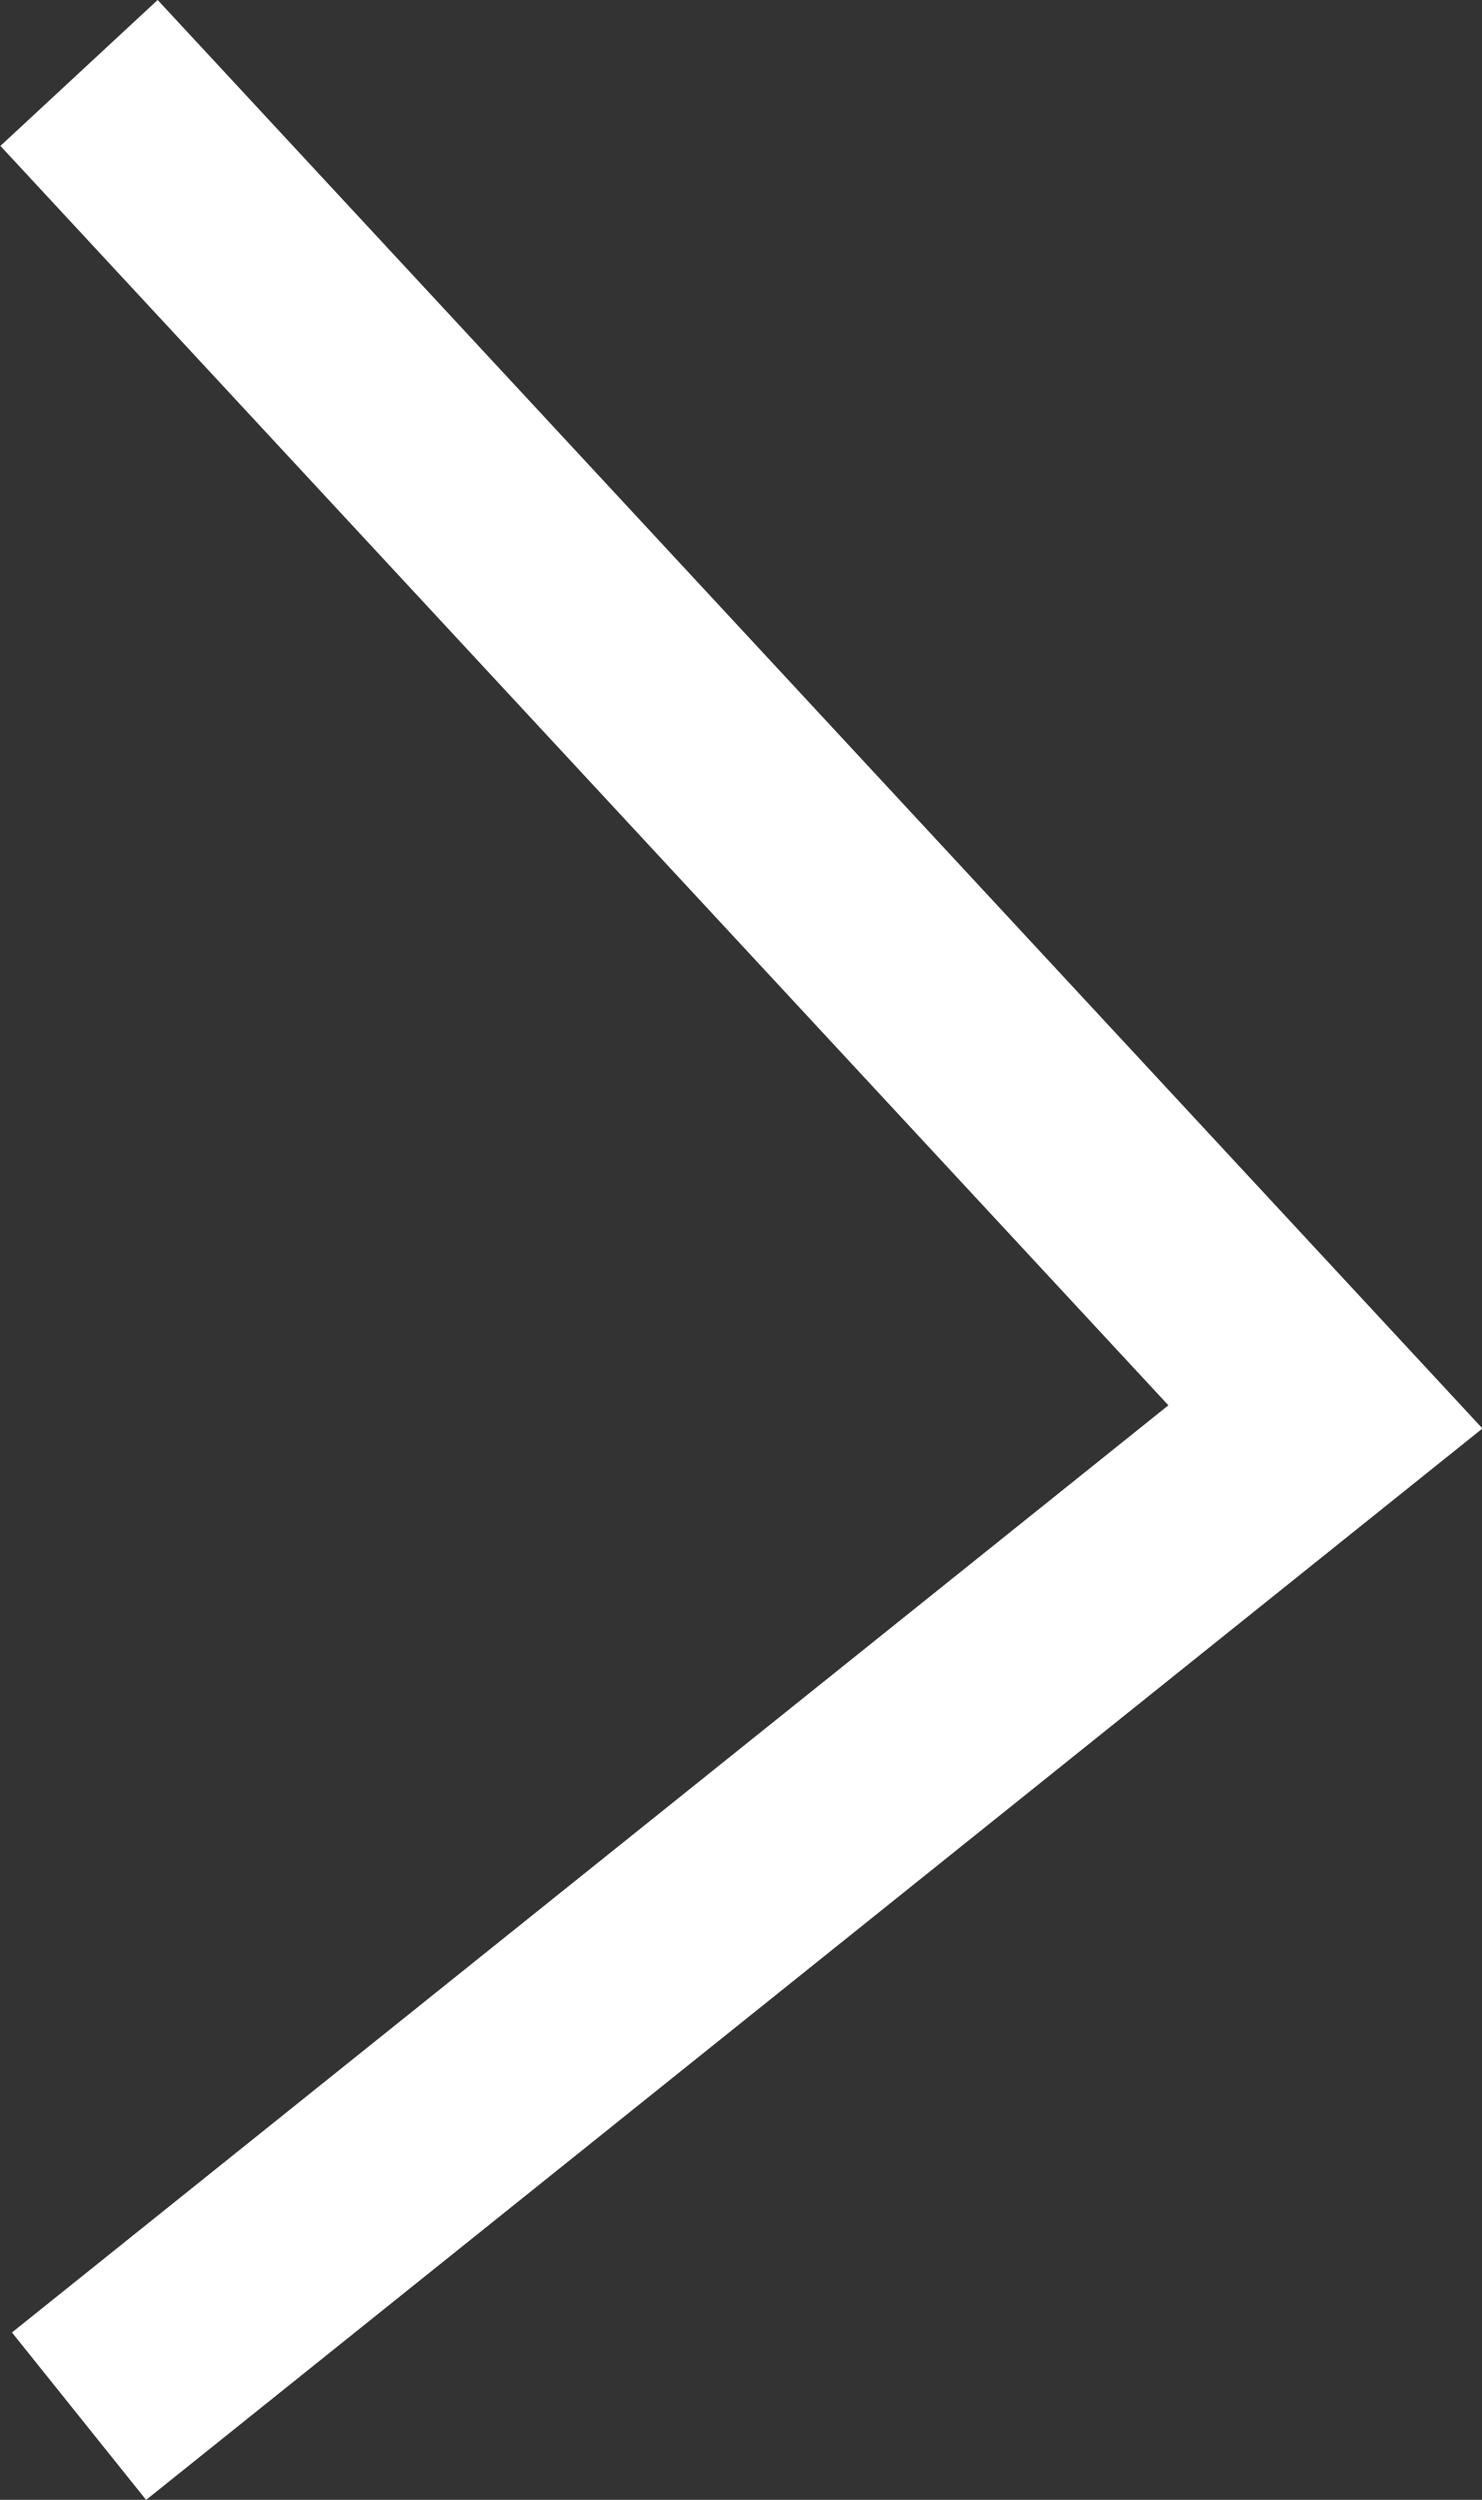 <svg xmlns="http://www.w3.org/2000/svg" width="13.819" height="23.303" viewBox="0 0 13.819 23.303"><rect x="0" y="0" width="13.819" height="23.303" fill="#333333" stroke="none"/><path d="M2817.9,577l11.622,12.528-11.622,9.315" transform="translate(-2817.163 -576.32)" fill="none" stroke="#fff" stroke-width="2"/></svg>